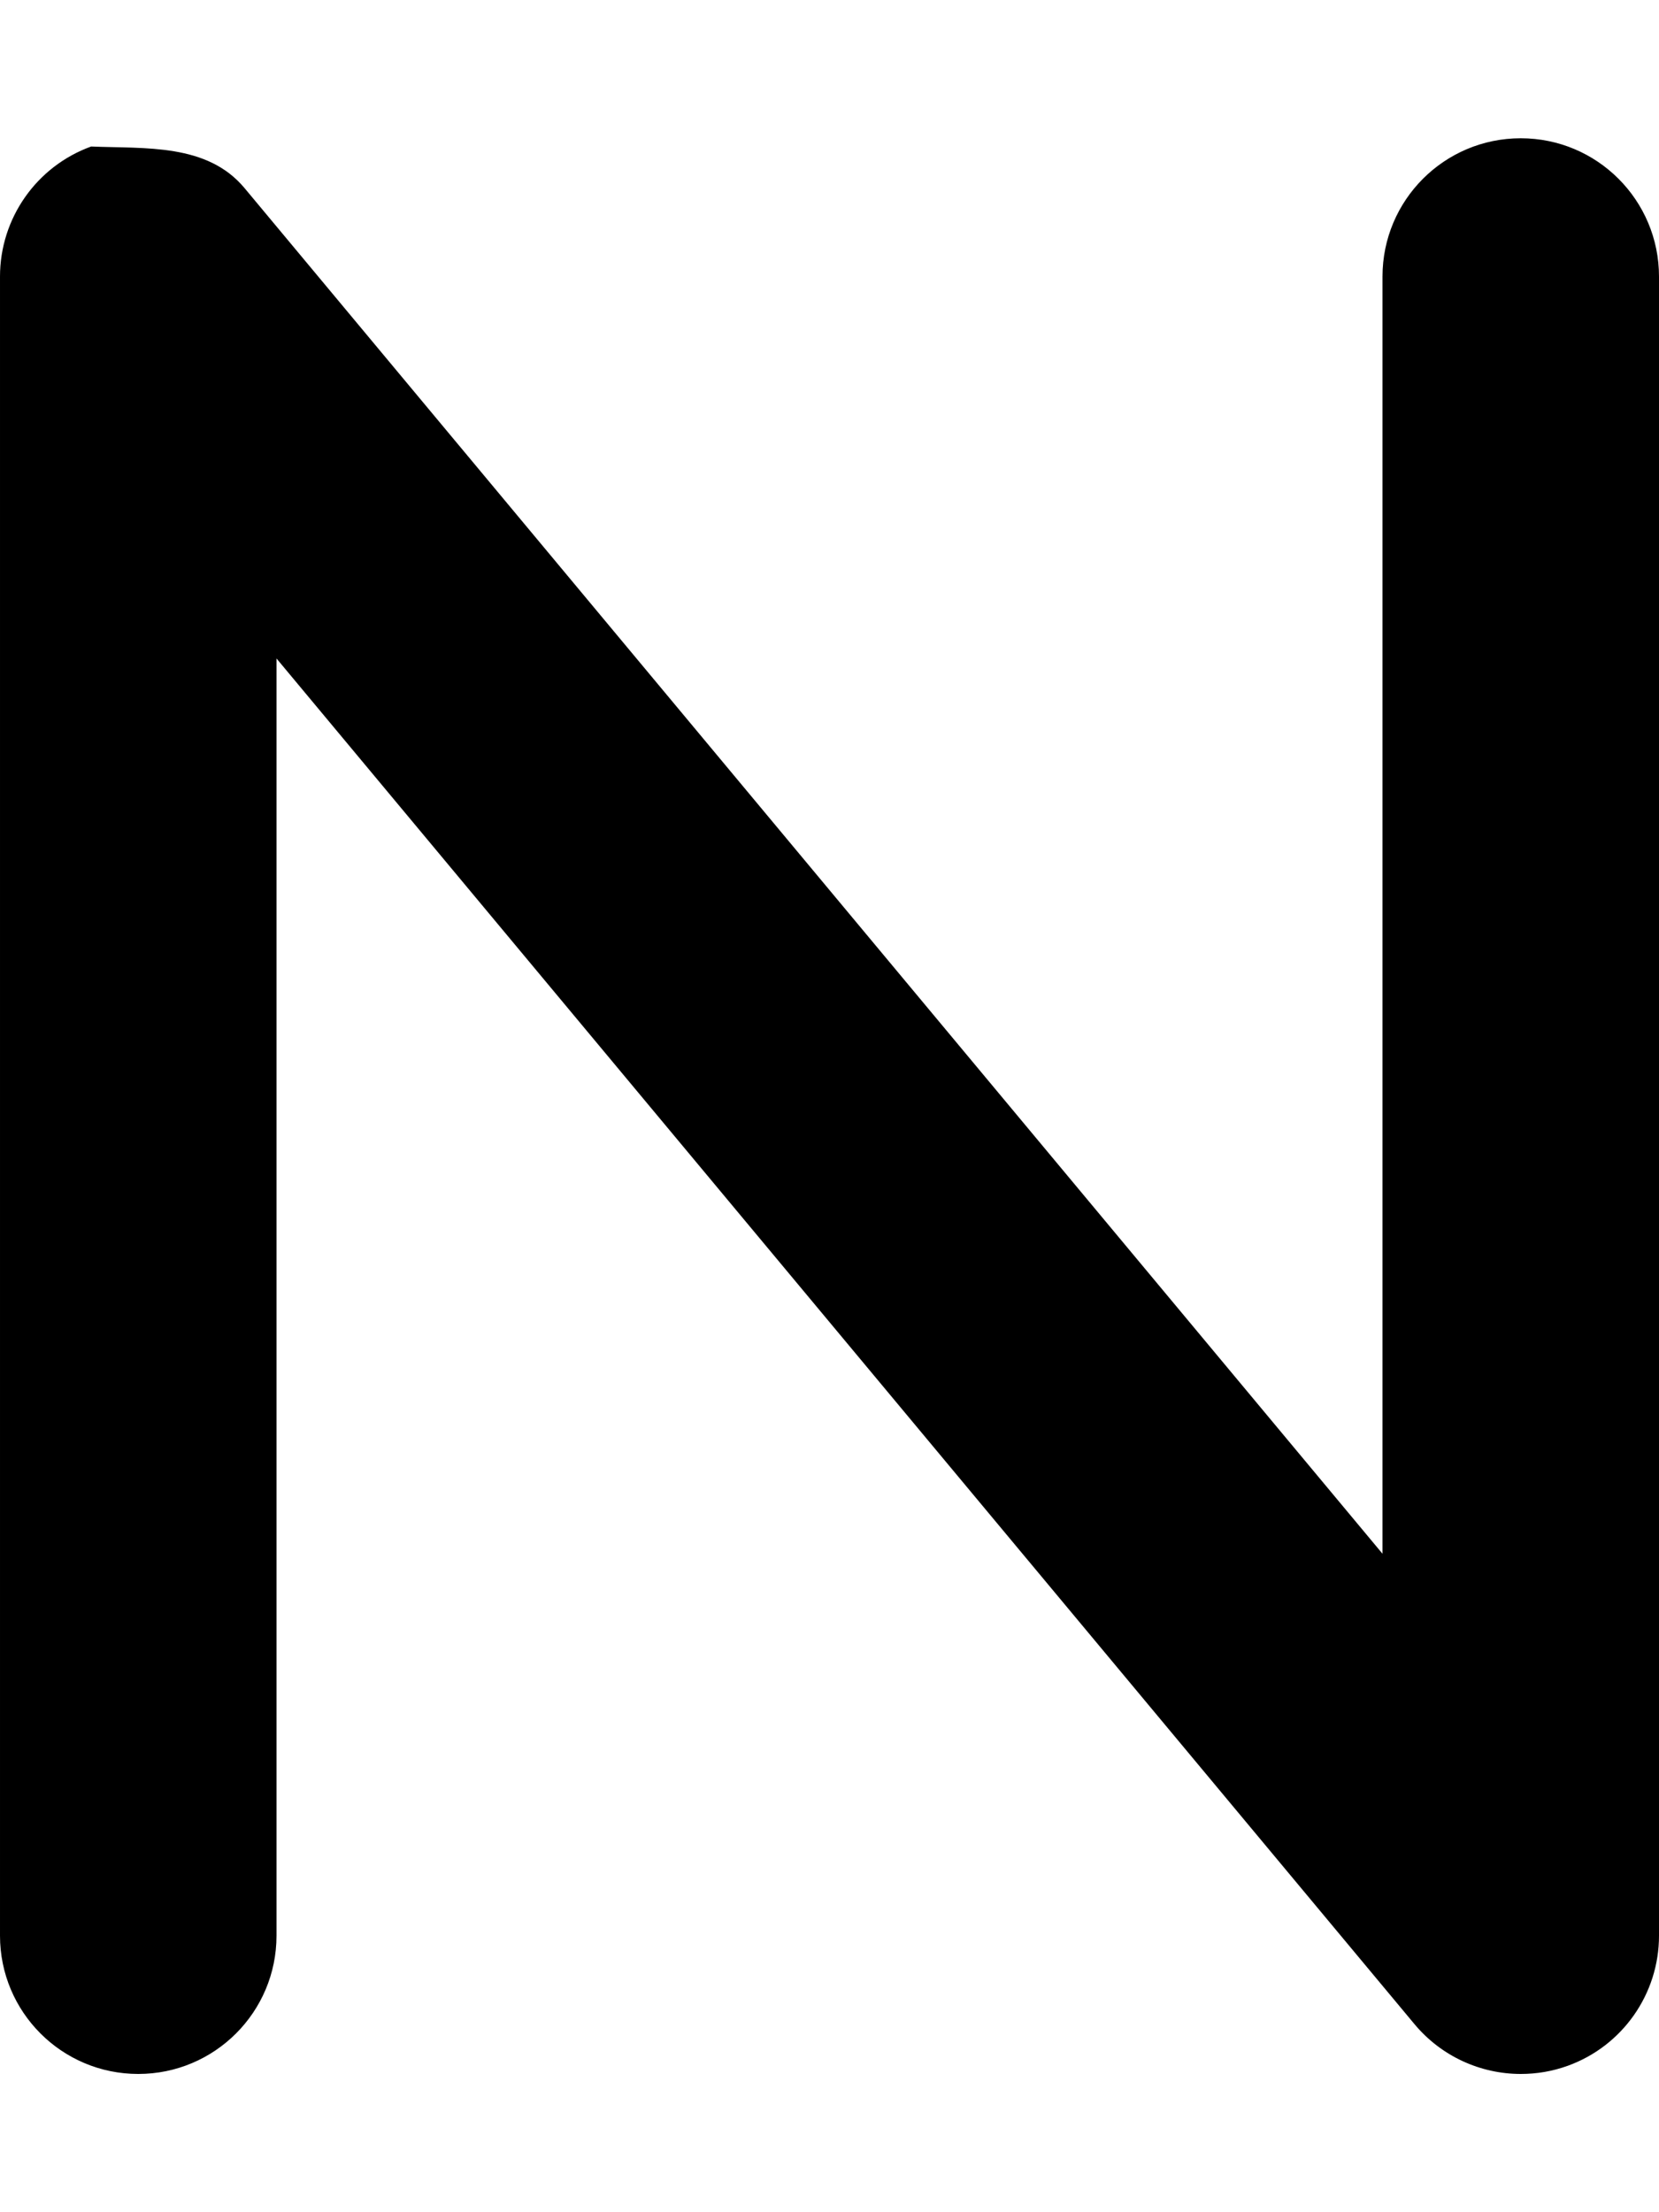 <svg xmlns="http://www.w3.org/2000/svg" viewBox="0 0 384 512"><!--! Font Awesome Free 6.0.0 by @fontawesome - https://fontawesome.com License - https://fontawesome.com/license/free (Icons: CC BY 4.0, Fonts: SIL OFL 1.1, Code: MIT License) Copyright 2022 Fonticons, Inc. --><path d="M384 64.01v384c0 13.47-8.438 25.5-21.09 30.09C359.3 479.4 355.7 480 352 480c-9.312 0-18.38-4.078-24.59-11.52L64 152.4v295.6c0 17.67-14.31 32-32 32s-32-14.33-32-32v-384c0-13.47 8.438-25.5 21.09-30.09c12.63.516 26.84-.75 35.5 9.609L320 359.6v-295.6c0-17.67 14.31-32 32-32S384 46.34 384 64.01z"/></svg>